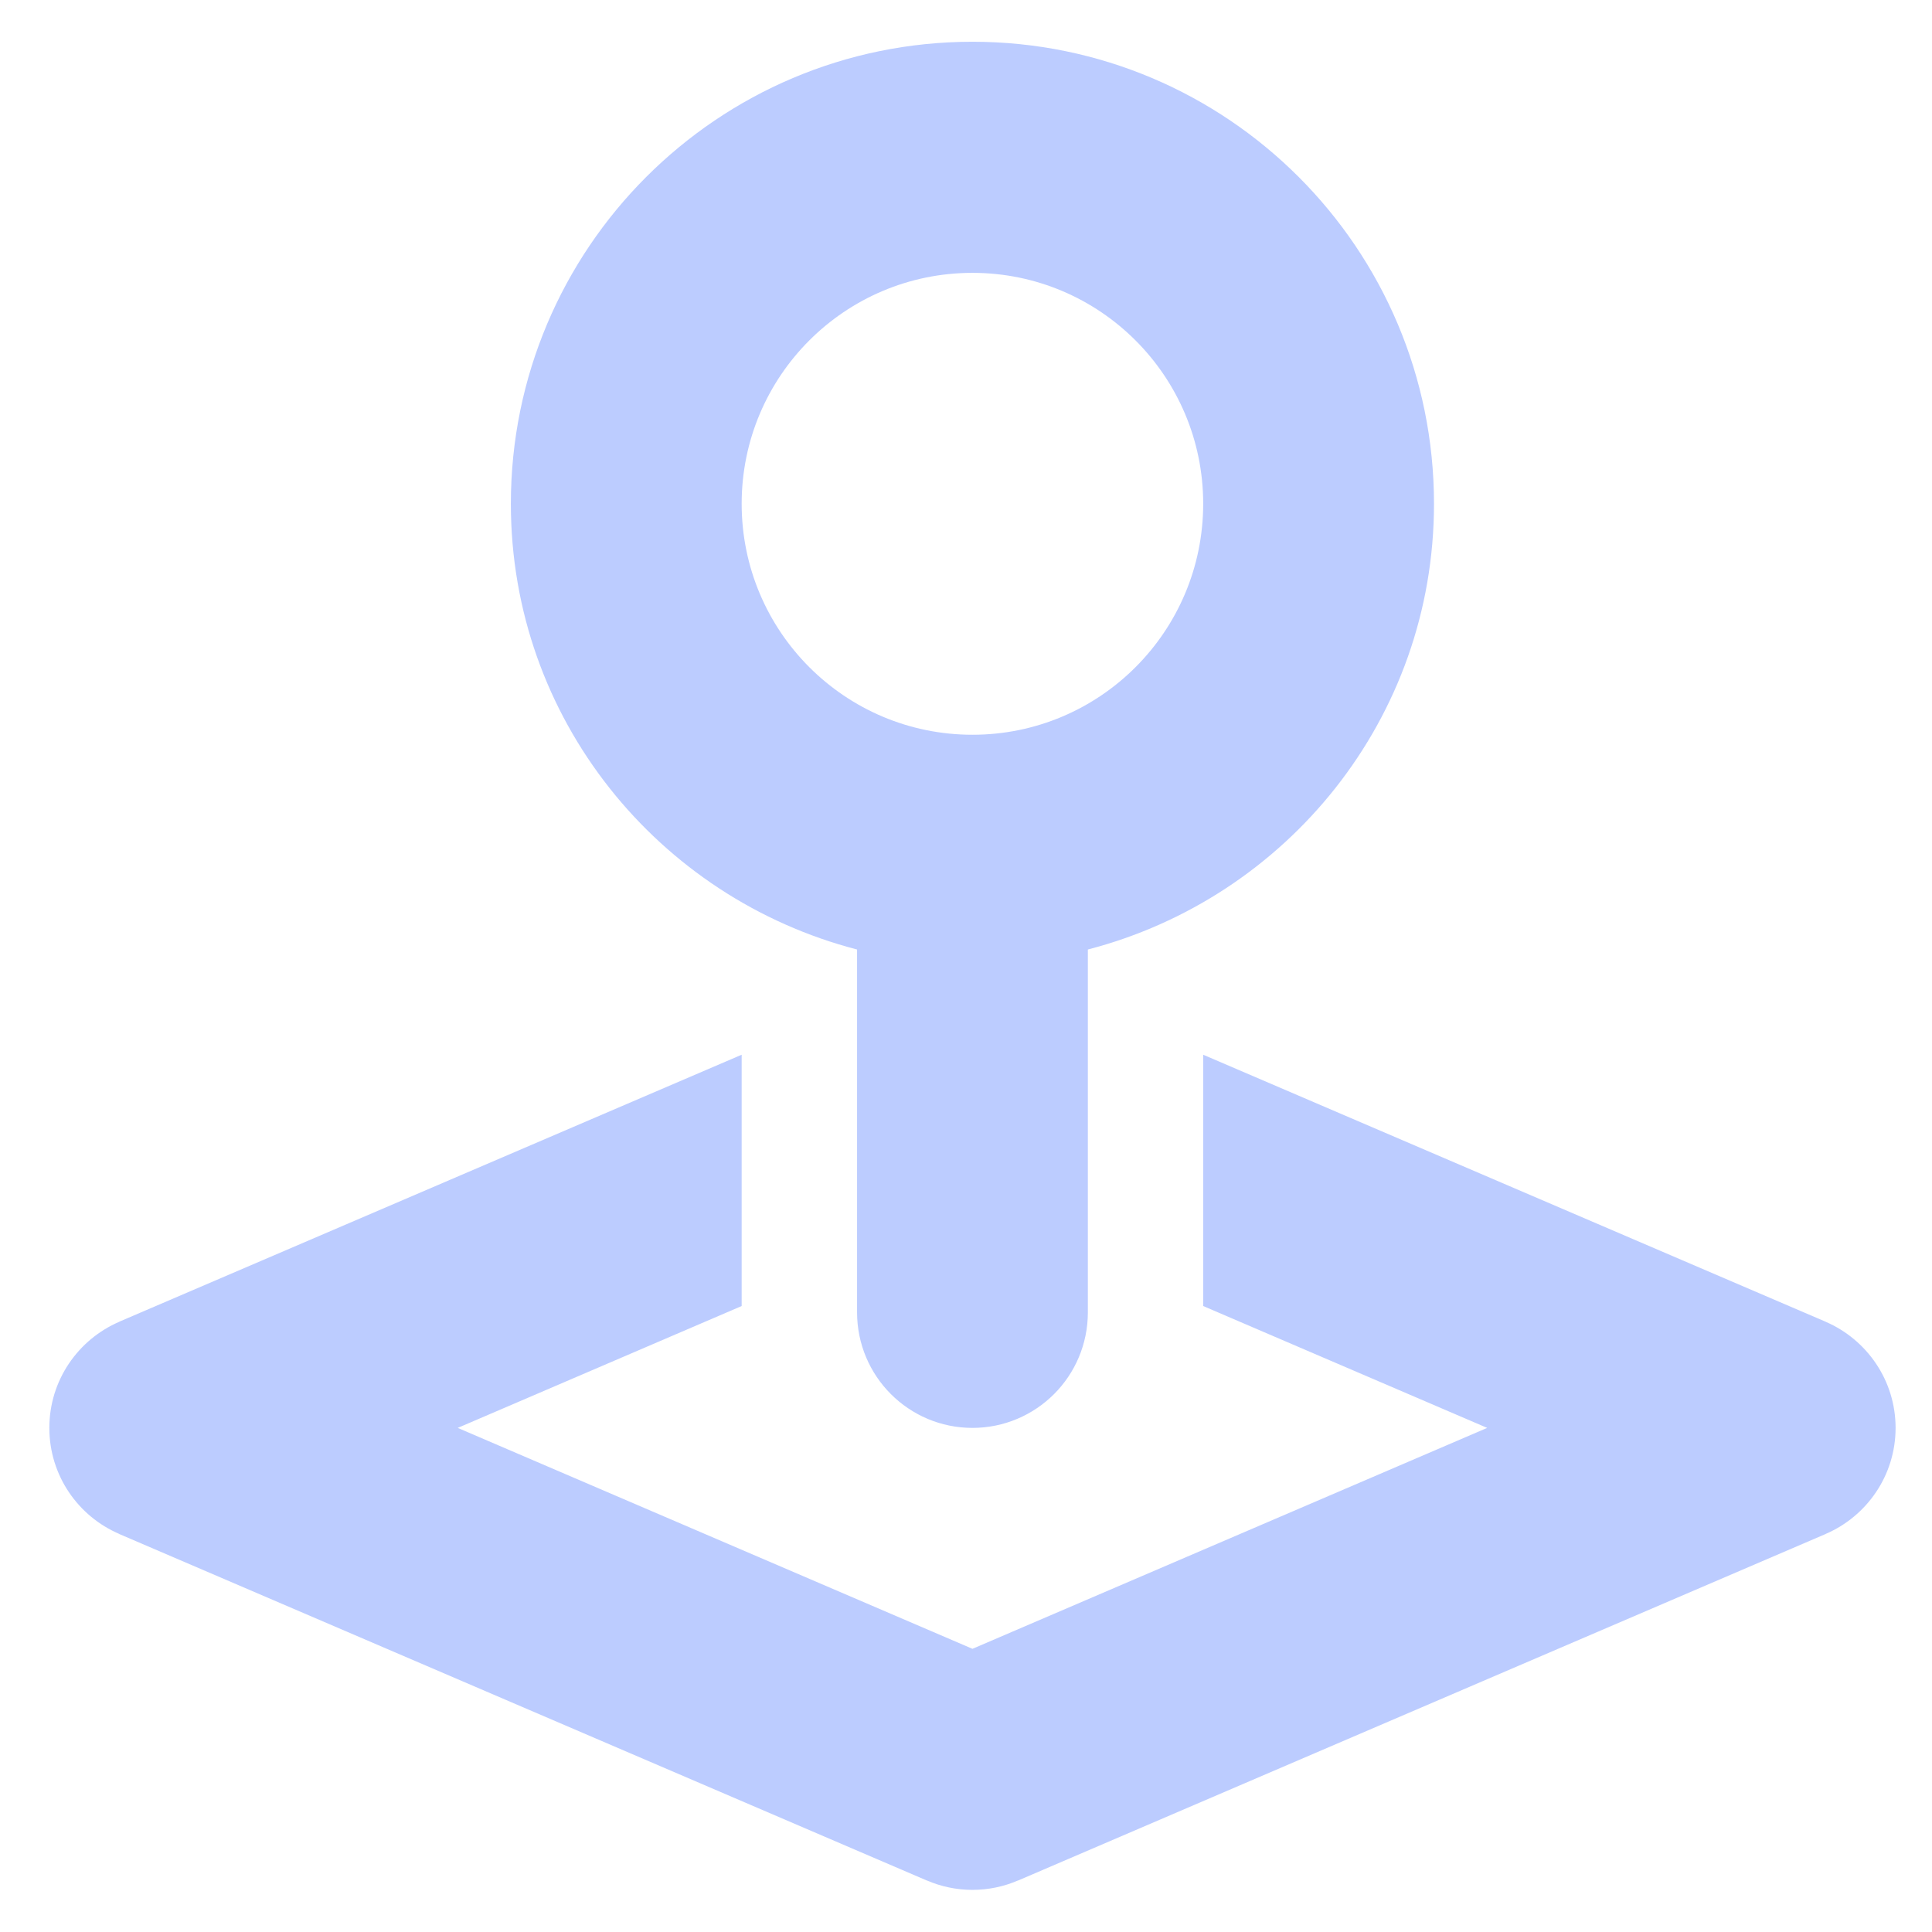<svg width="26" height="26" viewBox="0 0 26 26" fill="none" xmlns="http://www.w3.org/2000/svg">
<path fill-rule="evenodd" clip-rule="evenodd" d="M11.534 12.778V17.66C11.534 18.091 11.708 18.48 11.989 18.761C12.27 19.042 12.658 19.216 13.087 19.216C13.515 19.216 13.904 19.042 14.185 18.761C14.466 18.48 14.64 18.091 14.64 17.66V12.778C17.314 12.085 19.298 9.674 19.298 6.779C19.298 3.346 16.517 0.562 13.087 0.562C9.657 0.562 6.875 3.346 6.875 6.779C6.875 9.674 8.86 12.085 11.534 12.778ZM13.087 3.672C14.801 3.672 16.192 5.063 16.192 6.779C16.192 8.497 14.801 9.888 13.087 9.888C11.371 9.888 9.981 8.497 9.981 6.779C9.981 5.063 11.371 3.672 13.087 3.672ZM25.51 19.216C25.51 18.575 25.121 18.026 24.569 17.788V17.786L24.562 17.785C24.562 17.785 24.561 17.783 24.559 17.783L16.192 14.194V17.576L20.014 19.216L13.087 22.189L6.16 19.216L9.981 17.576V14.194L1.614 17.783C1.613 17.783 1.611 17.785 1.611 17.785L1.605 17.786V17.788C1.052 18.026 0.664 18.575 0.664 19.216C0.664 19.857 1.052 20.406 1.605 20.643V20.645L1.611 20.647C1.611 20.648 1.613 20.648 1.614 20.648L12.475 25.308V25.307C12.663 25.388 12.869 25.433 13.087 25.433C13.304 25.433 13.511 25.388 13.699 25.307V25.308L24.559 20.648C24.561 20.648 24.562 20.648 24.562 20.647L24.569 20.645V20.643C25.121 20.406 25.51 19.857 25.51 19.216Z" fill="#BCCCFF"/>
</svg>
